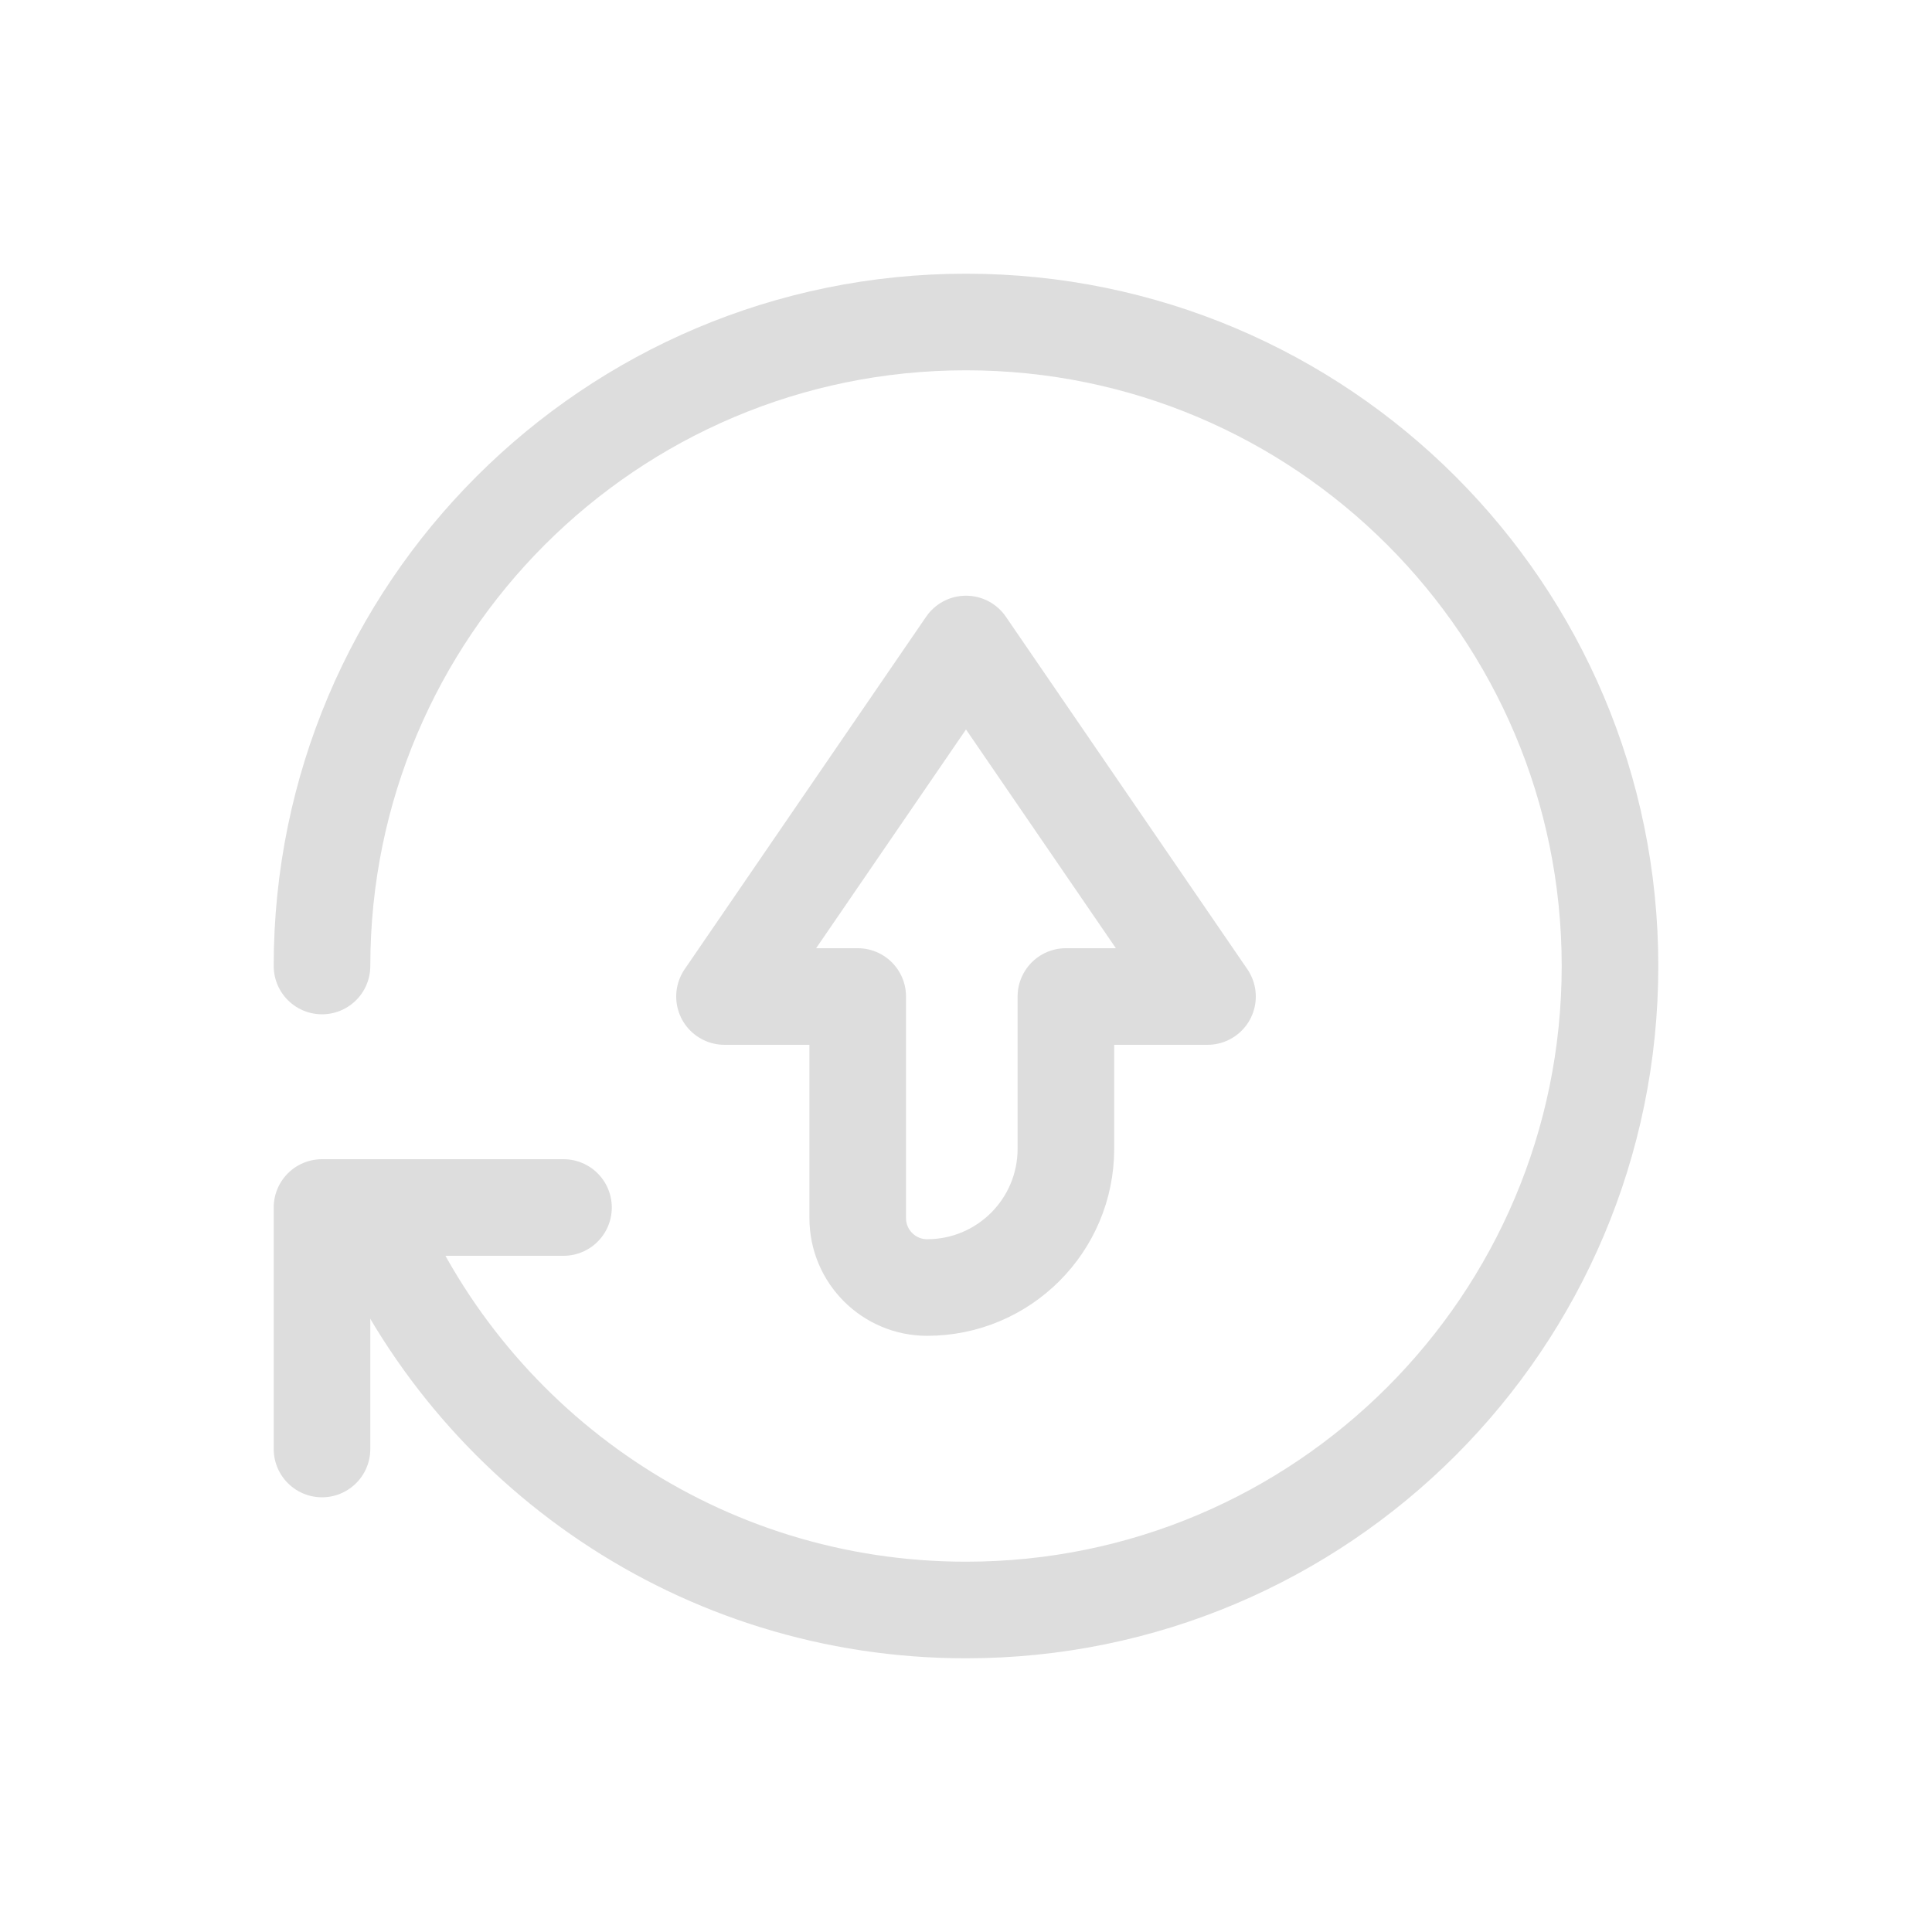 <svg width="24" height="24" viewBox="0 0 24 24" fill="none" xmlns="http://www.w3.org/2000/svg">
<path d="M12 8L15 12.379L13.241 12.379L13.241 14.27C13.241 15.222 12.47 15.994 11.517 15.994C11.041 15.994 10.655 15.608 10.655 15.132L10.655 12.379L9 12.379L12 8Z" stroke="#DDDDDD" stroke-width="1.2" stroke-linejoin="round"/>
<path d="M4 18V15H7" stroke="#DDDDDD" stroke-width="1.2" stroke-linecap="round" stroke-linejoin="round"/>
<path d="M4 12C4 7.582 7.582 4 12 4C16.418 4 20 7.582 20 12C20 16.418 16.418 20 12 20C8.705 20 5.876 18.008 4.65 15.163" stroke="#DDDDDD" stroke-width="1.2" stroke-linecap="round"/>
</svg>
